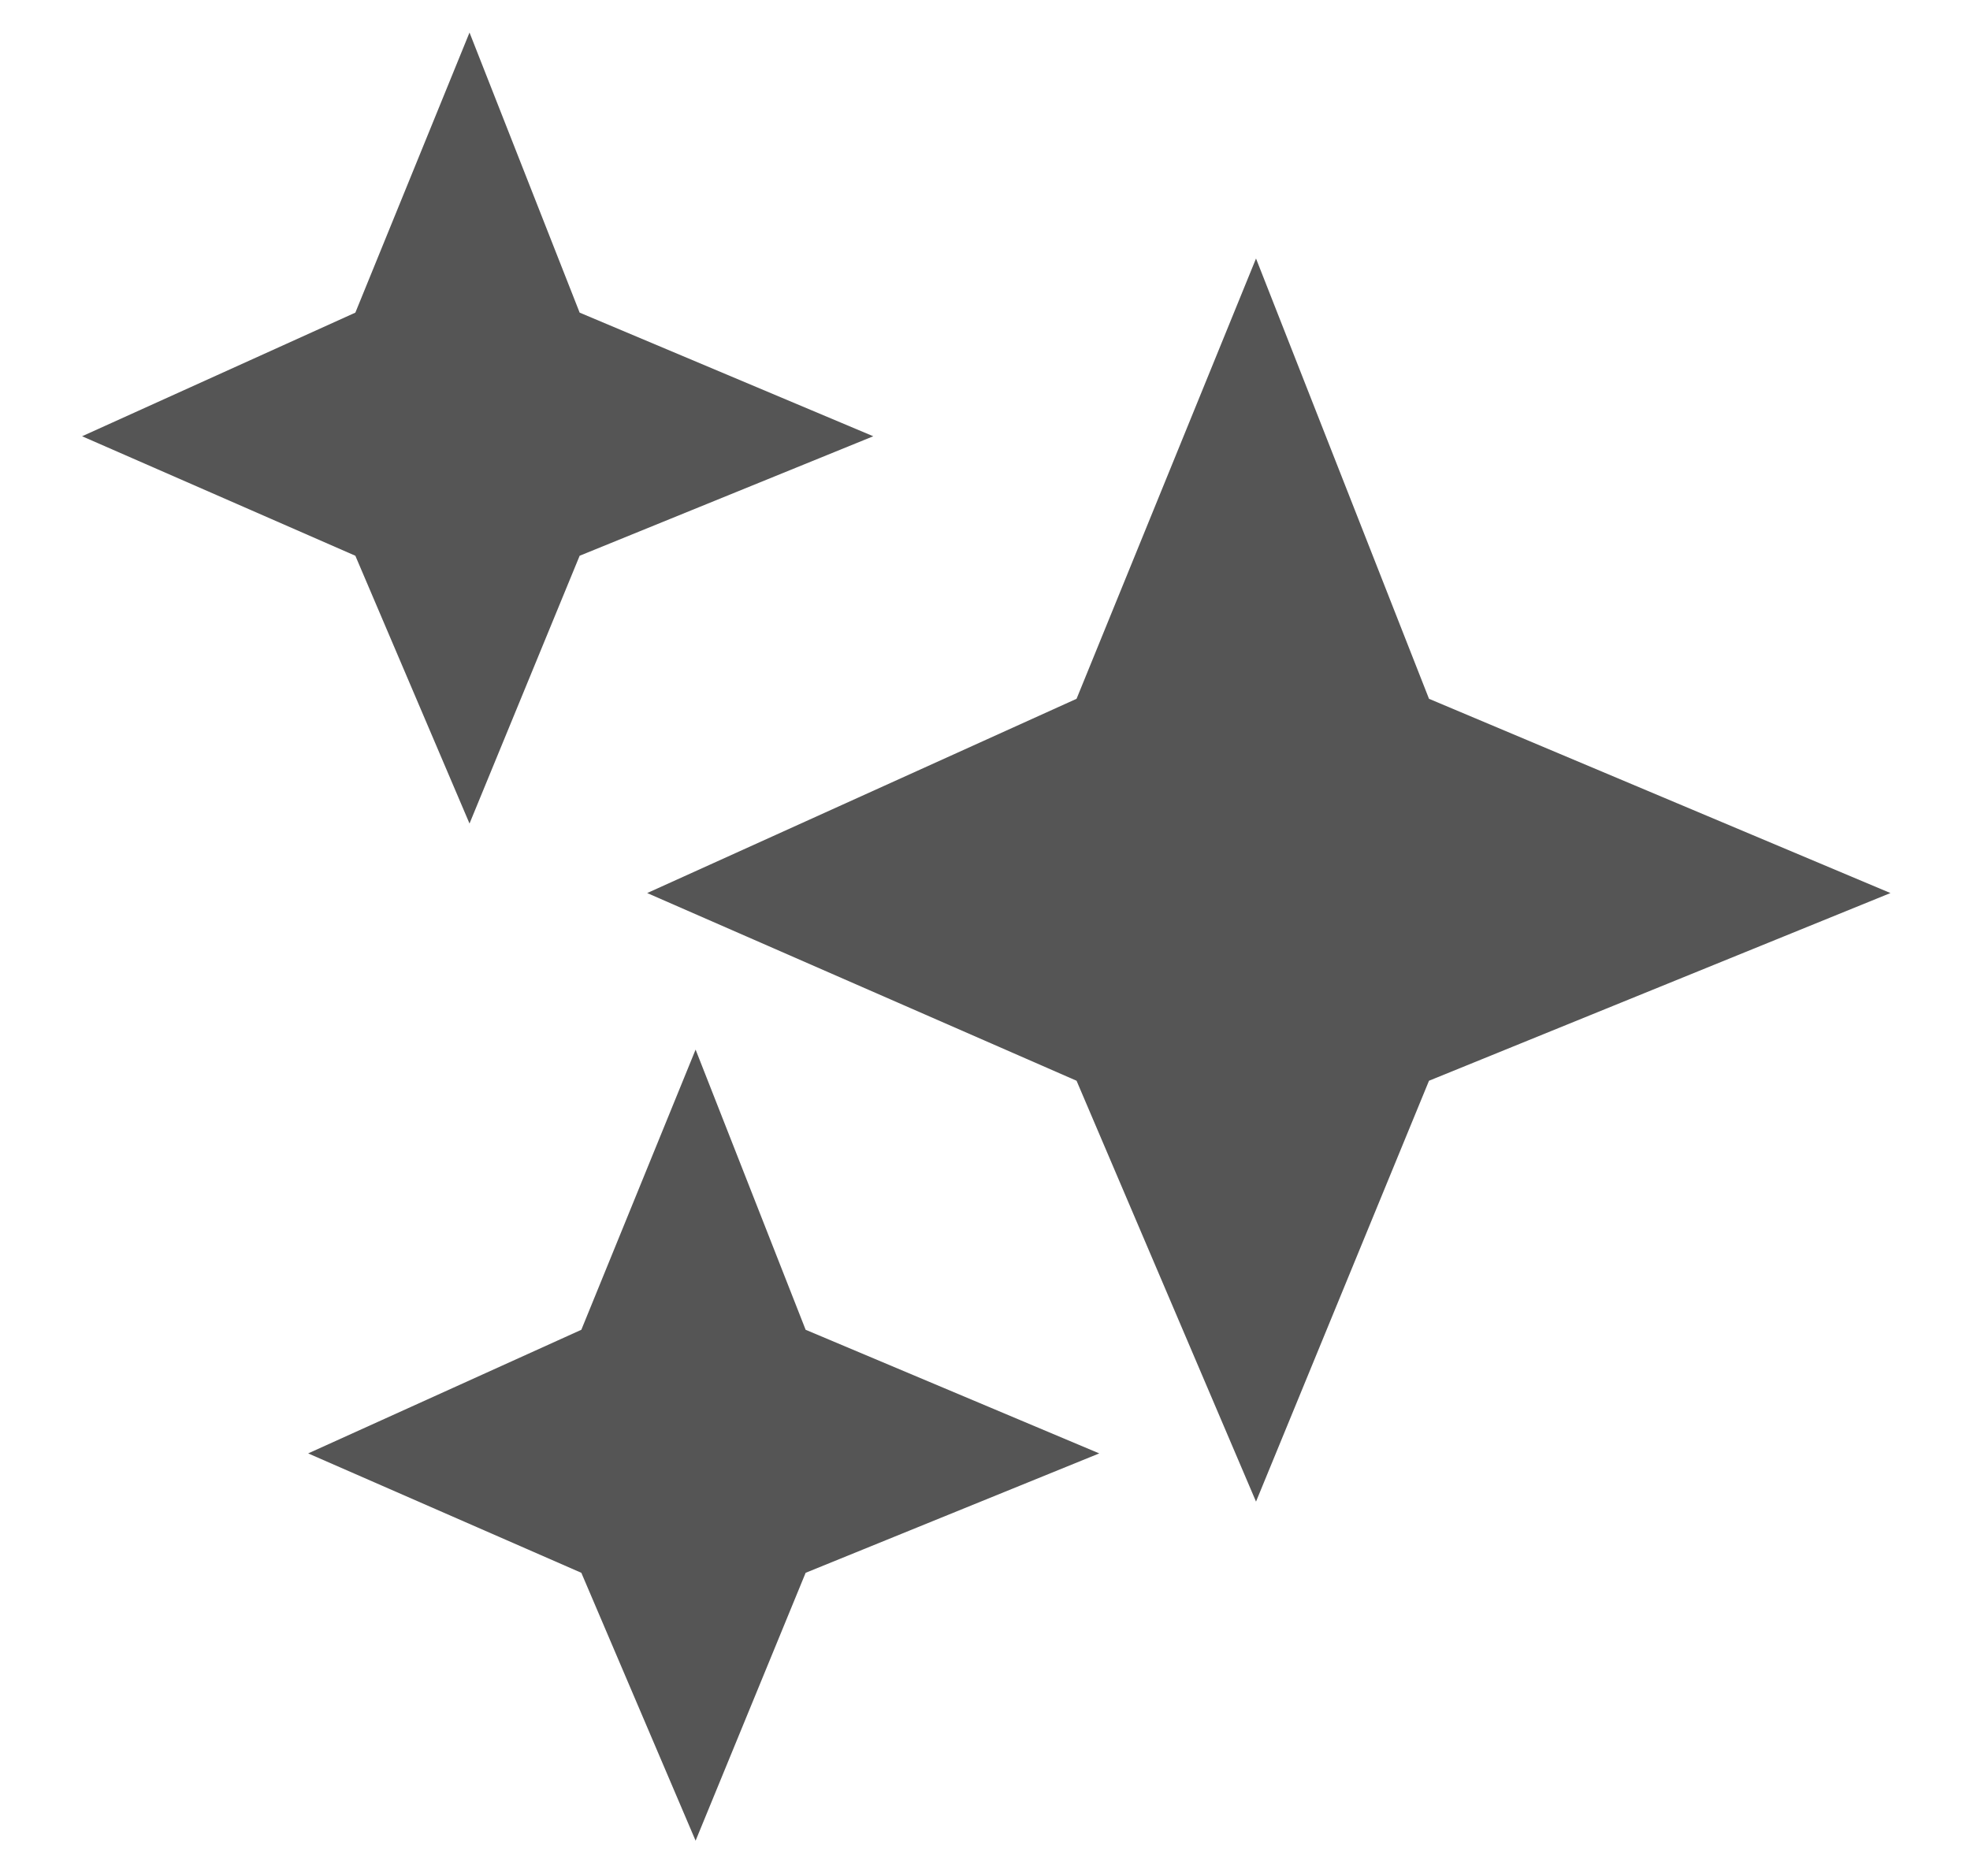 <svg width="21" height="20" viewBox="0 0 21 20" fill="none" xmlns="http://www.w3.org/2000/svg">
<path d="M3.788 3.333L0.875 4.651L3.788 5.925L5.005 8.78L6.179 5.925L9.309 4.651L6.179 3.333L5.005 0.347L3.788 3.333Z" fill="#555555"/>
<path d="M6.197 14.177L3.285 15.495L6.197 16.768L7.415 19.624L8.588 16.768L11.718 15.495L8.588 14.177L7.415 11.19L6.197 14.177Z" fill="#555555"/>
<path d="M11.476 7.45L6.899 9.521L11.476 11.522L13.389 16.009L15.233 11.522L20.152 9.521L15.233 7.45L13.389 2.756L11.476 7.45Z" fill="#555555"/>
</svg>
